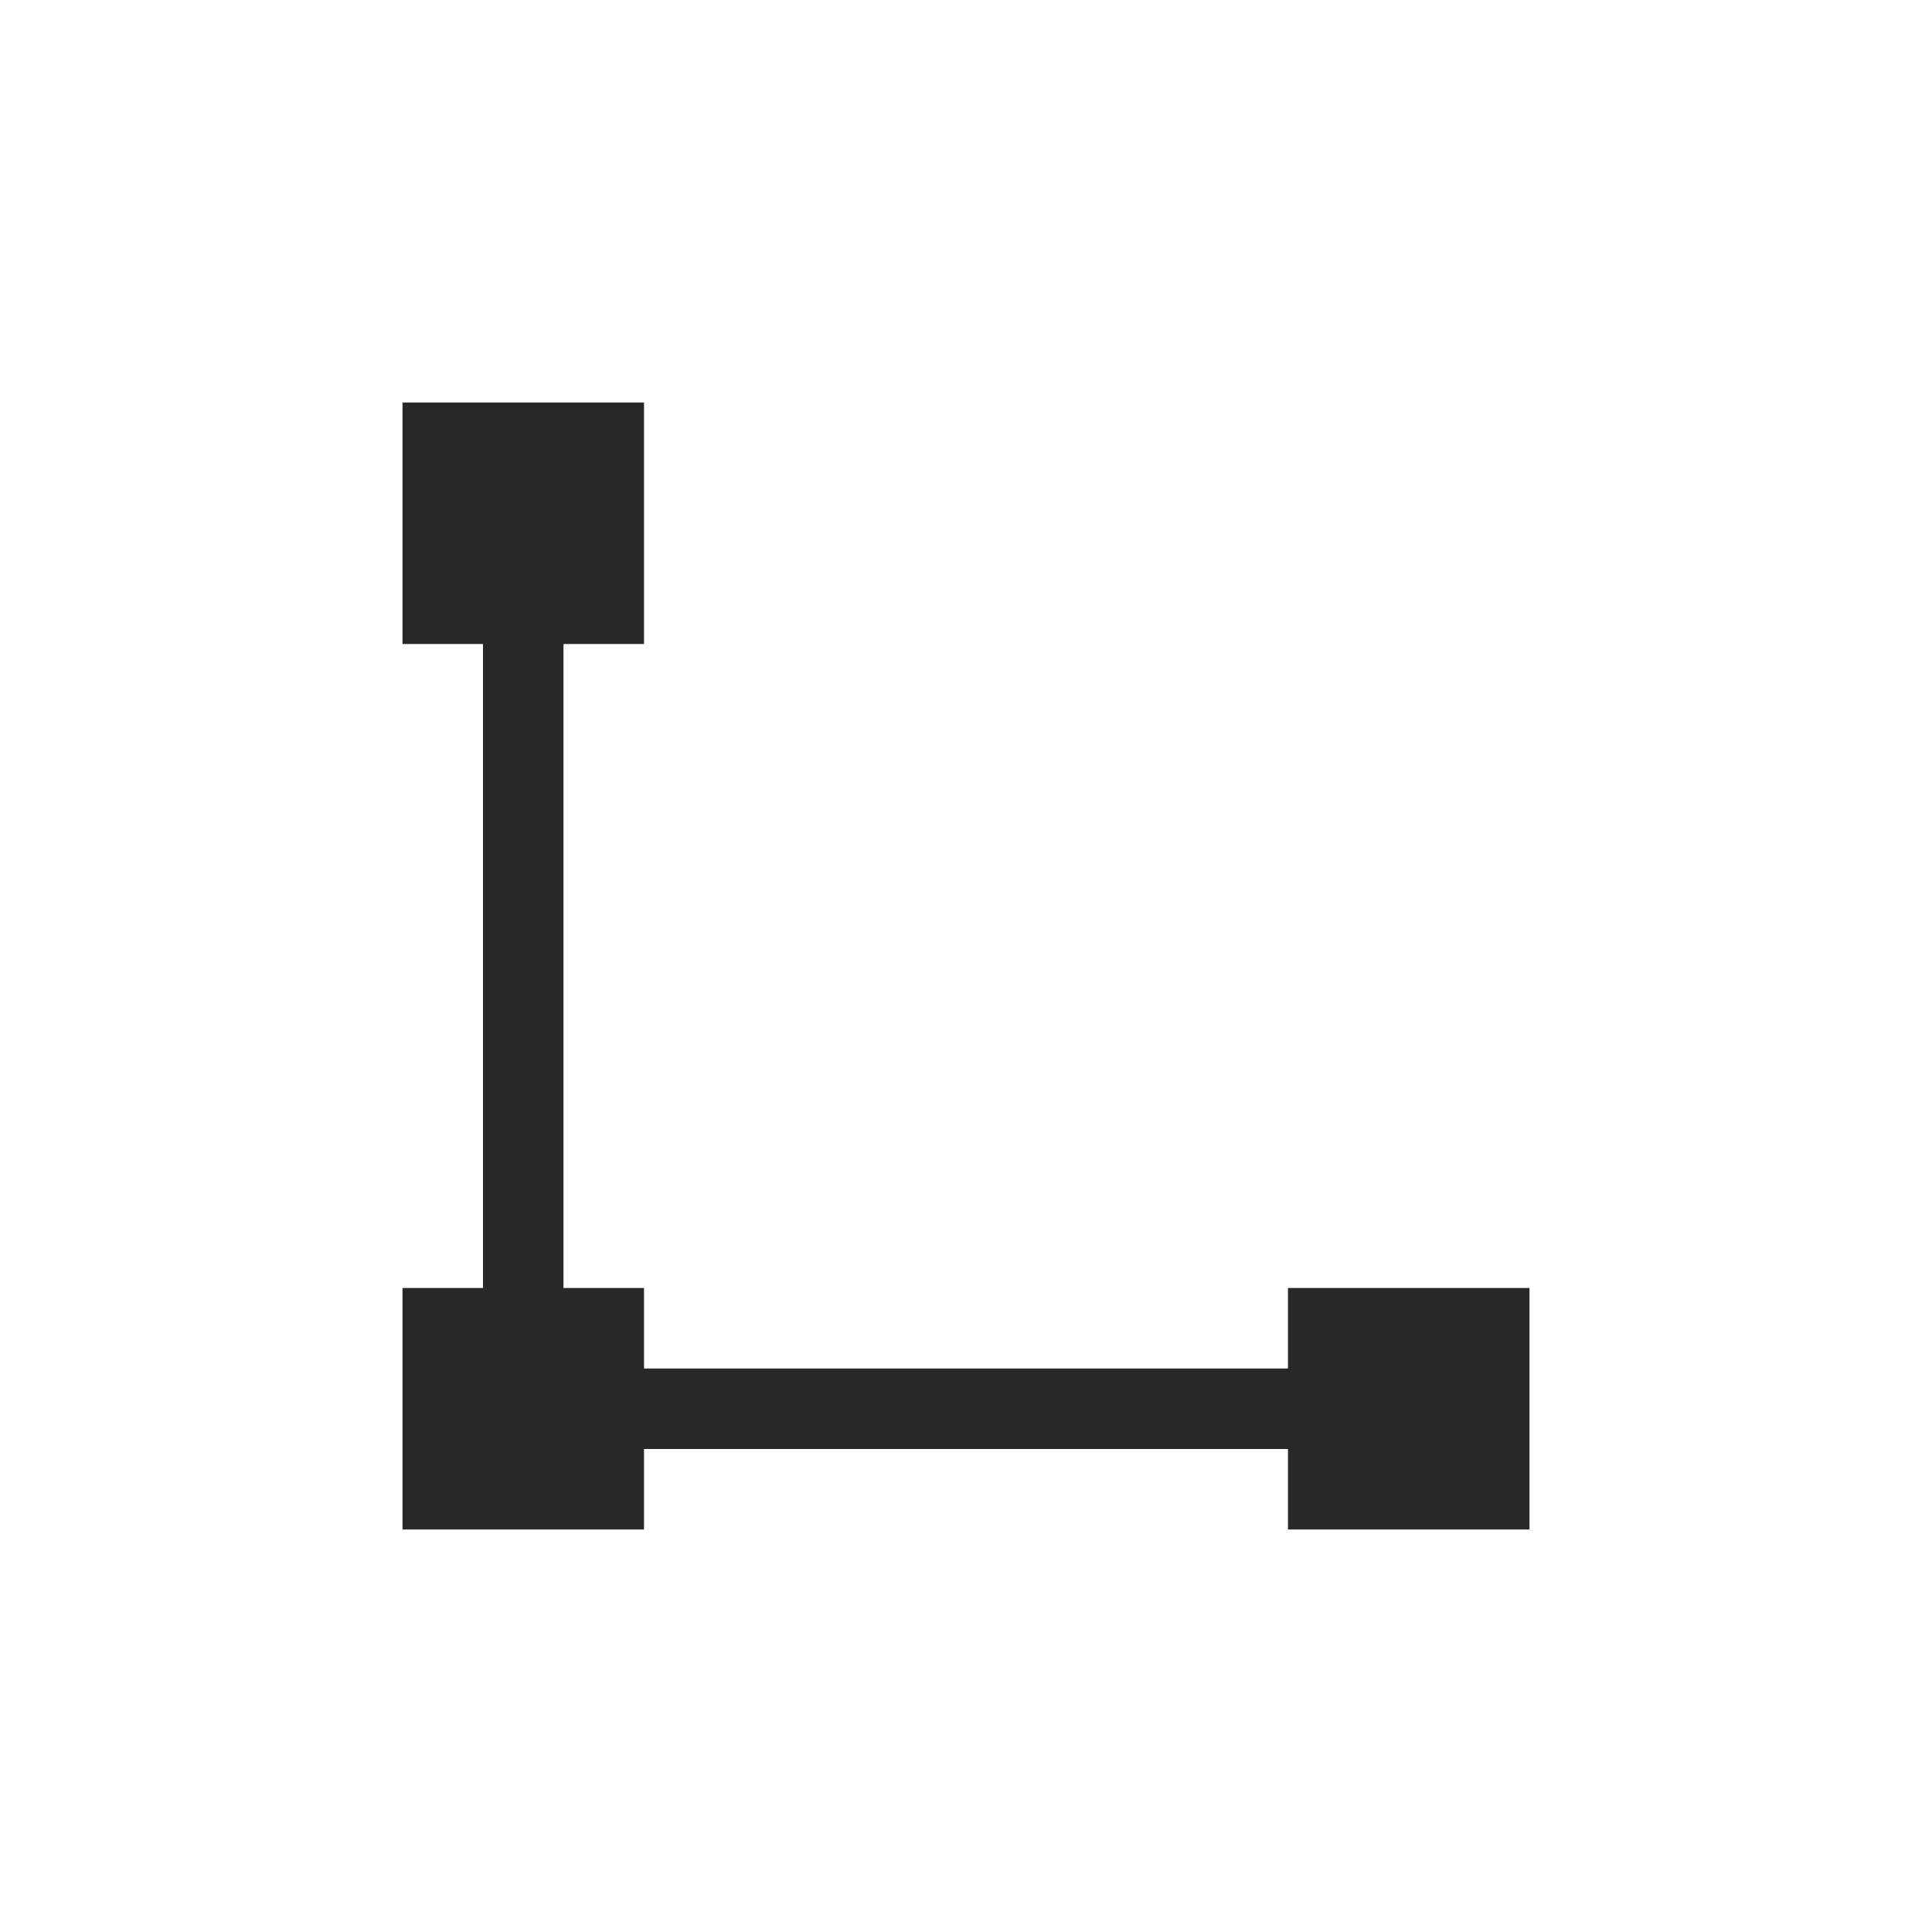 <svg width="24" height="24" version="1.1" xmlns="http://www.w3.org/2000/svg">
  <defs>
    <style id="current-color-scheme" type="text/css">.ColorScheme-Text { color:#282828; } .ColorScheme-Highlight { color:#458588; }</style>
  </defs>
  <path class="ColorScheme-Text" d="m5 5v3h1v8h-1v3h3v-1h8v1h3v-3h-3v1h-8v-1h-1v-8h1v-3z" fill="currentColor"/>
</svg>
